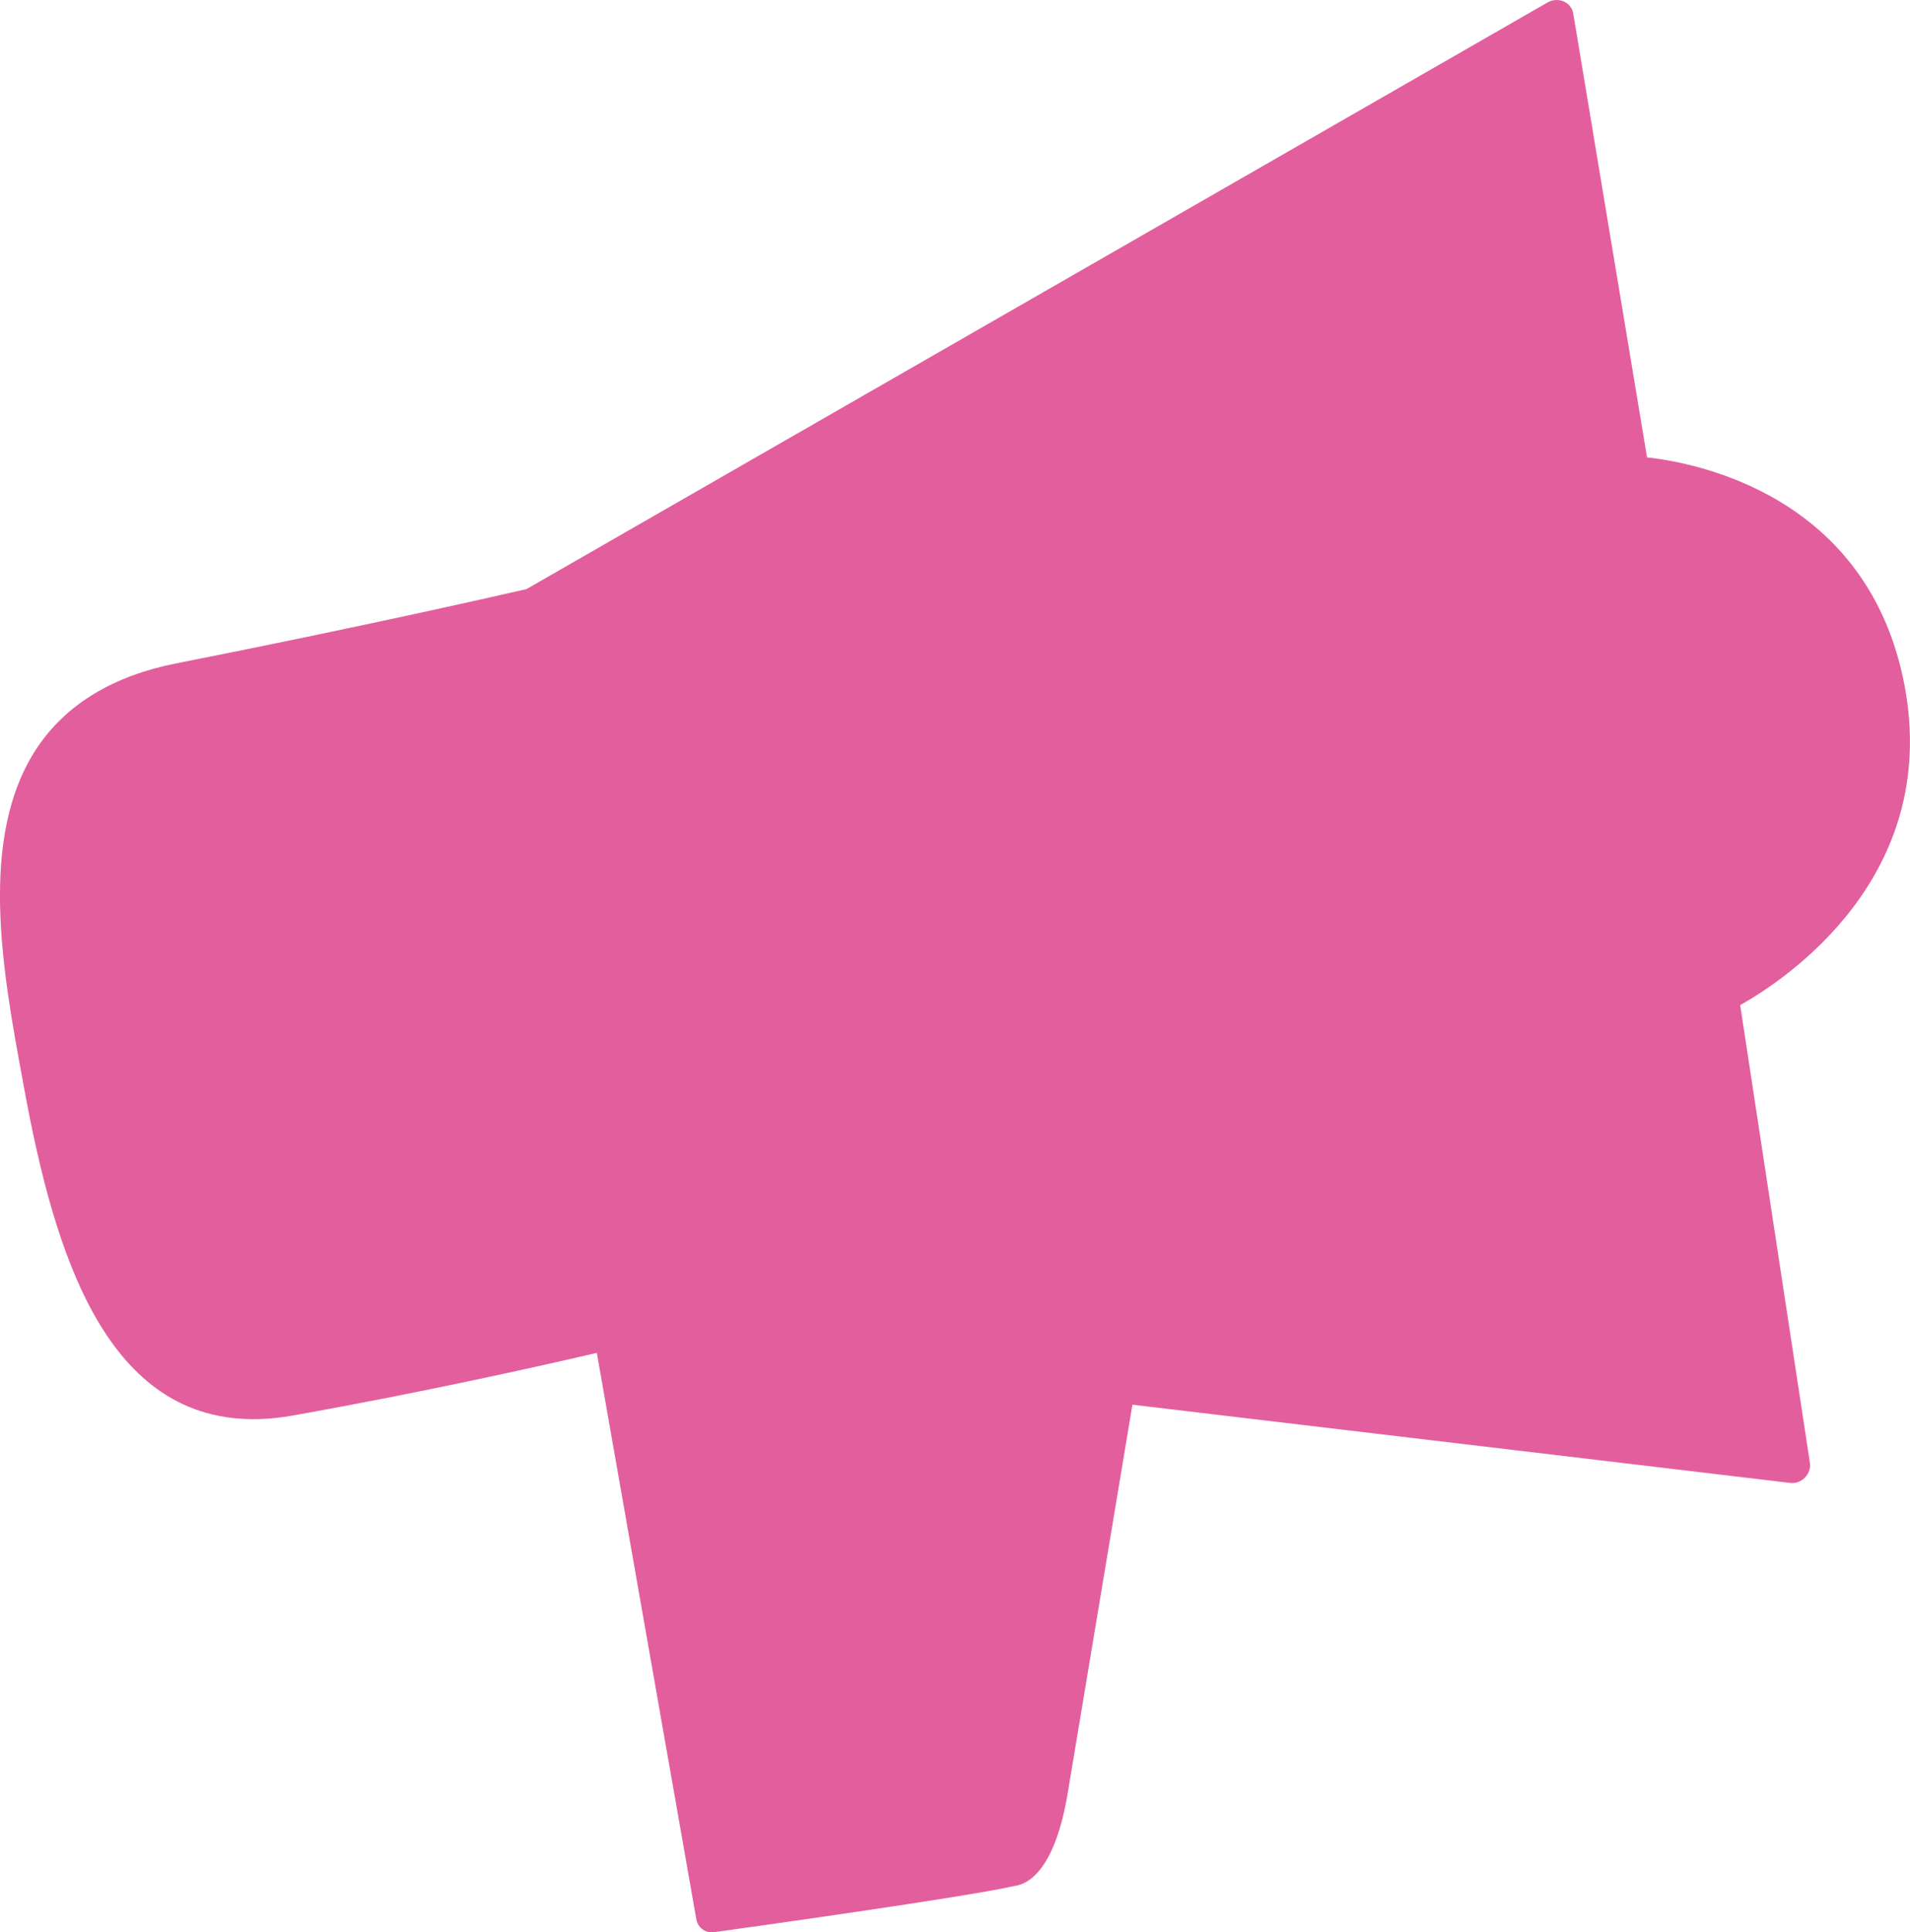 <?xml version="1.0" encoding="UTF-8"?>
<svg id="Layer_2" data-name="Layer 2" xmlns="http://www.w3.org/2000/svg" viewBox="0 0 344.8 348.72">

  <g id="Layer_1-2" data-name="Layer 1">
    <path fill="#e35e9d" class="cls-1" d="M314.16,181.38c8.04-4.53,36.15-22.97,29.67-57.59-6.5-34.45-37.69-40.28-46.5-41.25L284.01,2.45c-.16-.96-.8-1.78-1.71-2.18-.91-.4-1.98-.35-2.87,.14L95.05,106.31c-3.75,.86-28.69,6.59-63.29,13.42-11.35,2.25-19.76,7.35-25.01,15.14-10.81,16.12-6.26,40.58-2.63,60.23l.22,1.21c5.51,30.01,14.83,60.54,42.41,59.79,1.95-.05,3.99-.27,6.07-.64,24.54-4.36,46.73-9.4,54.92-11.31l17.96,102.19c.25,1.43,1.47,2.44,2.91,2.38,.1,0,.2-.01,.33-.03,4.65-.65,45.63-6.34,54.36-8.37,2.15-.3,7.16-2.6,9.49-16.98l11.64-69.84,118.76,14.12c.96,.11,1.95-.25,2.65-.97,.7-.72,1.04-1.71,.89-2.66l-12.59-82.63Z"/>
  </g>
</svg>